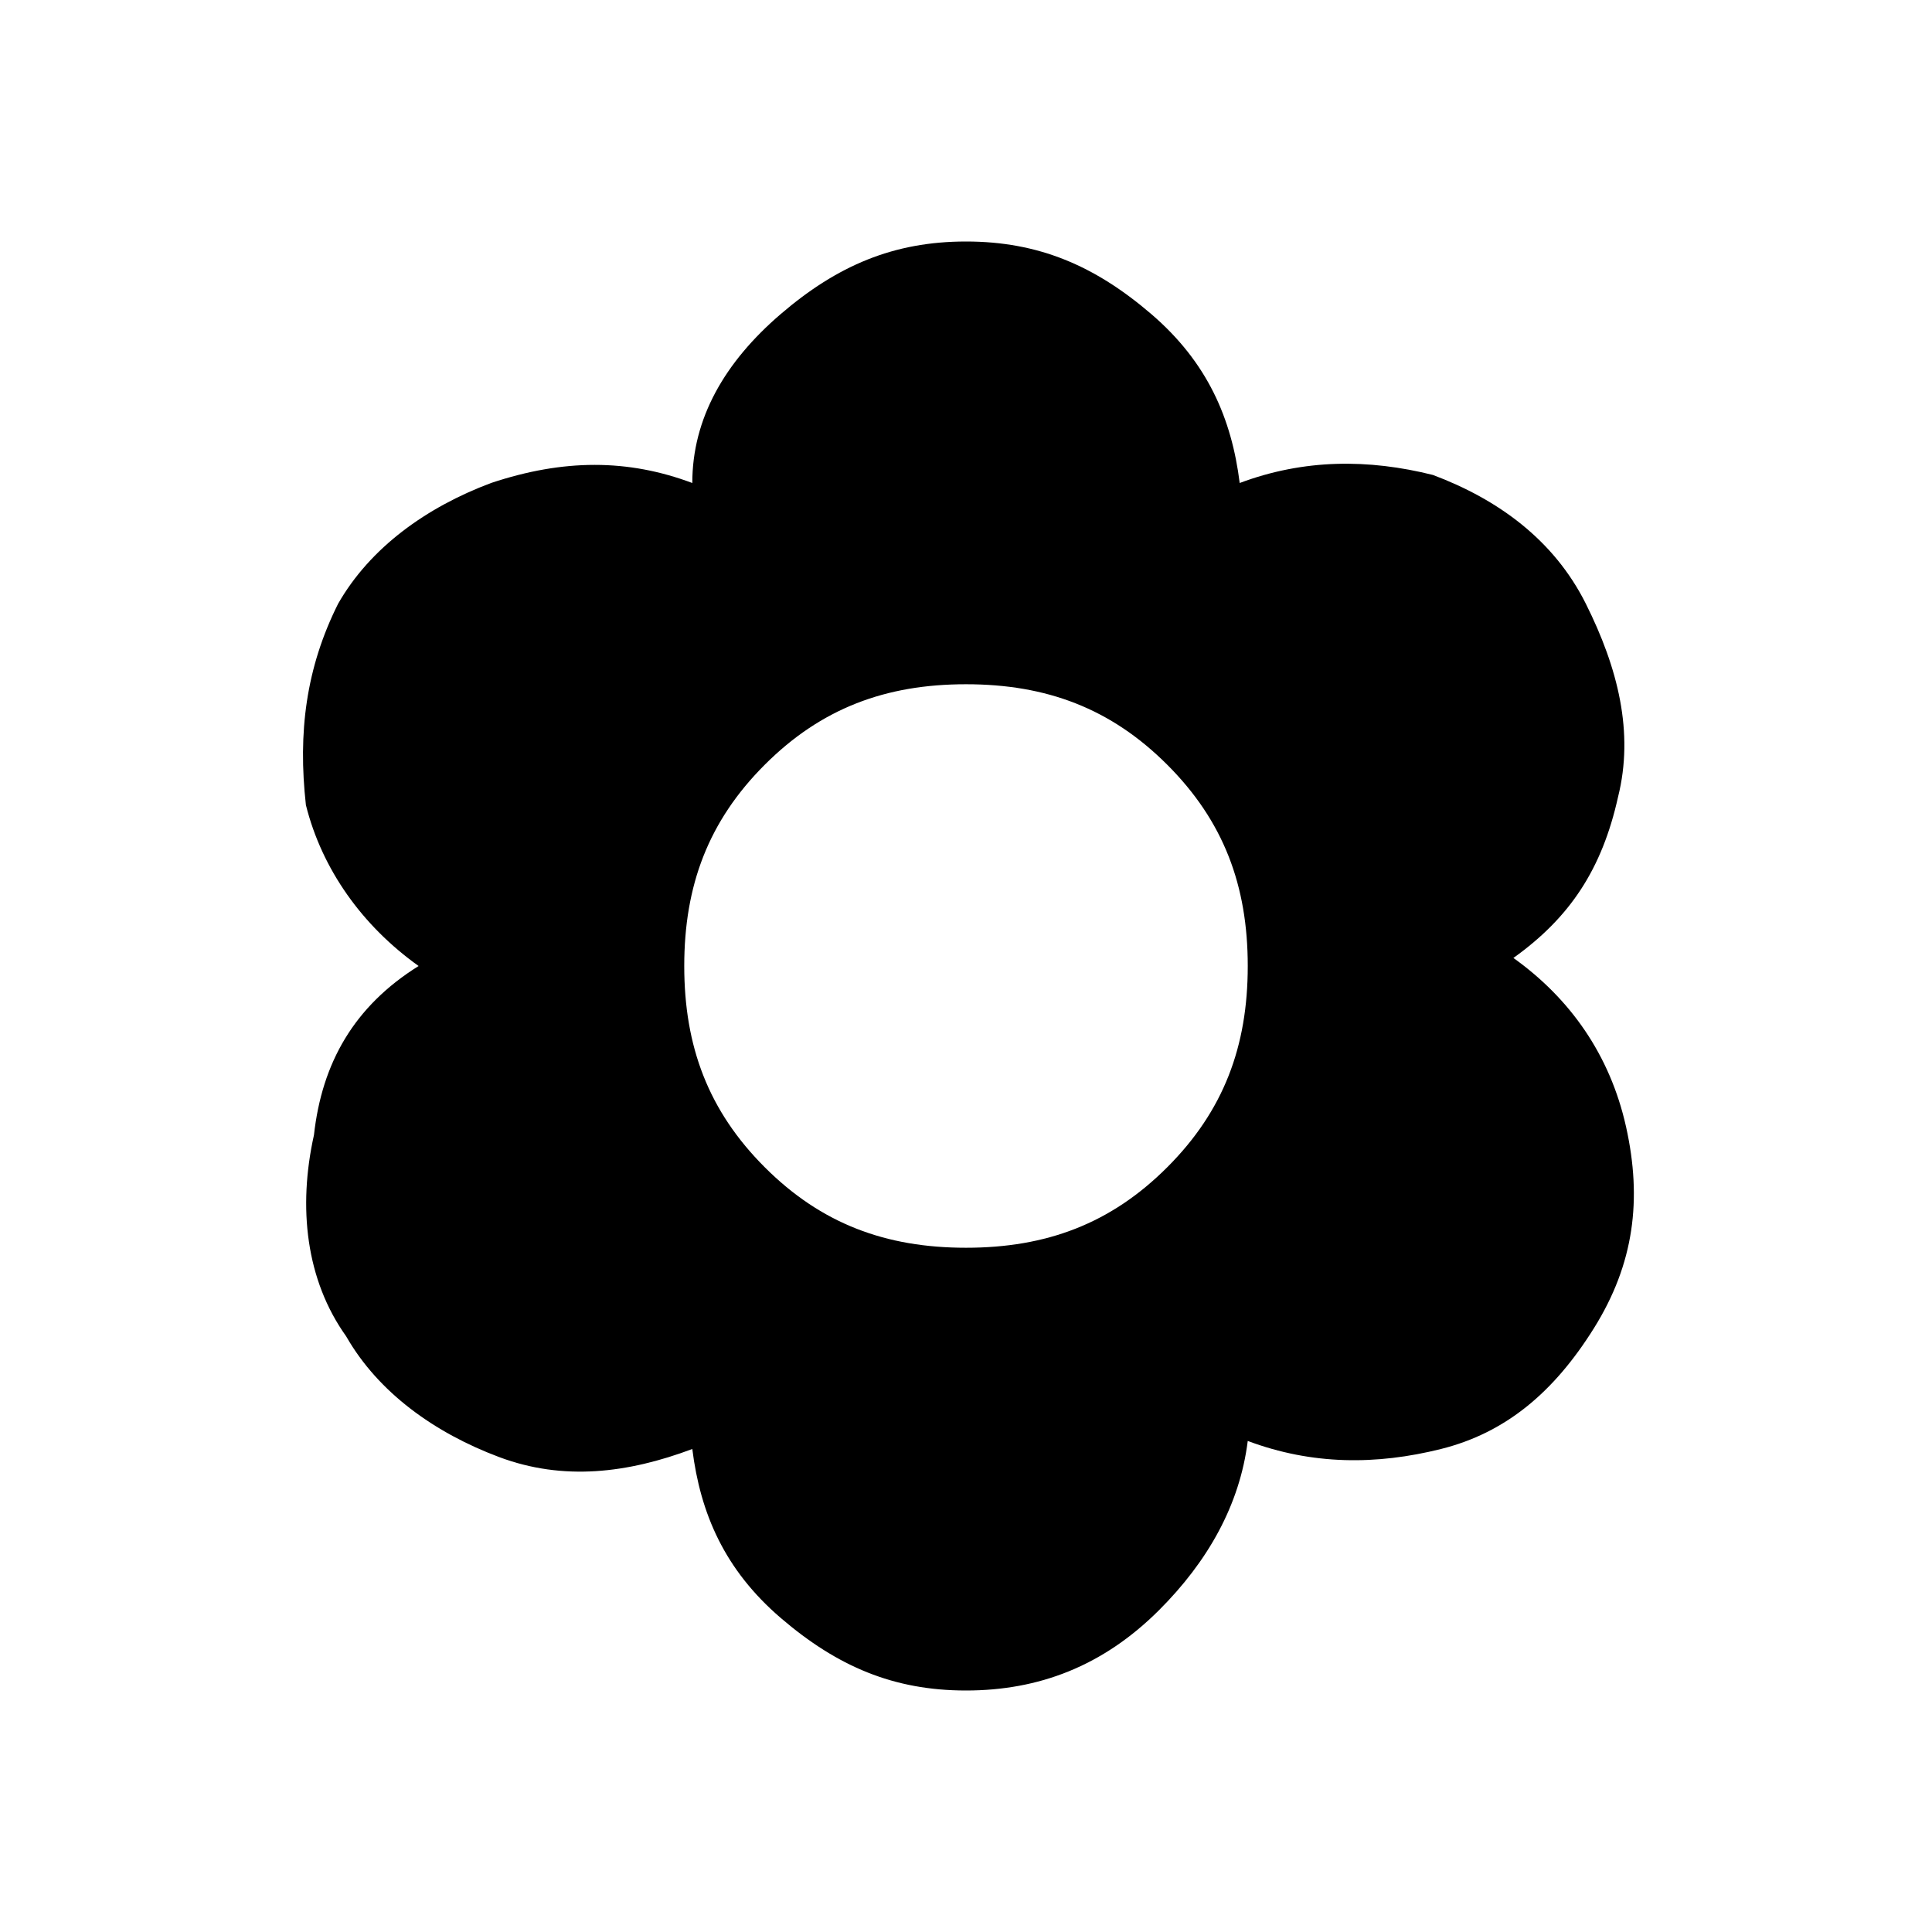<?xml version="1.0" encoding="utf-8"?>
<!-- Generator: Adobe Illustrator 27.8.1, SVG Export Plug-In . SVG Version: 6.00 Build 0)  -->
<svg version="1.1" id="Layer_1" xmlns="http://www.w3.org/2000/svg" xmlns:xlink="http://www.w3.org/1999/xlink" x="0px" y="0px"
	 viewBox="0 0 24 24" style="enable-background:new 0 0 24 24;" xml:space="preserve">
<path class="st0" d="M12,21c-0.9,0-1.6-0.3-2.3-0.9c-0.7-0.6-1-1.3-1.1-2.1c-0.8,0.3-1.6,0.4-2.4,0.1c-0.8-0.3-1.5-0.8-1.9-1.5
	c-0.5-0.7-0.6-1.6-0.4-2.5C4,13.2,4.4,12.5,5.2,12C4.5,11.5,4,10.8,3.8,10C3.7,9.1,3.8,8.3,4.2,7.5C4.6,6.8,5.3,6.3,6.1,6
	C7,5.7,7.8,5.7,8.6,6C8.6,5.2,9,4.5,9.7,3.9C10.4,3.3,11.1,3,12,3c0.9,0,1.6,0.3,2.3,0.9c0.7,0.6,1,1.3,1.1,2.1
	c0.8-0.3,1.6-0.3,2.4-0.1c0.8,0.3,1.5,0.8,1.9,1.6c0.4,0.8,0.6,1.6,0.4,2.4c-0.2,0.9-0.6,1.5-1.3,2c0.7,0.5,1.2,1.2,1.4,2.1
	c0.2,0.9,0.1,1.7-0.4,2.5c-0.5,0.8-1.1,1.3-1.9,1.5c-0.8,0.2-1.6,0.2-2.4-0.1c-0.1,0.8-0.5,1.5-1.1,2.1C13.7,20.7,12.9,21,12,21z
	 M12,15.5c1,0,1.8-0.3,2.5-1c0.7-0.7,1-1.5,1-2.5s-0.3-1.8-1-2.5c-0.7-0.7-1.5-1-2.5-1s-1.8,0.3-2.5,1c-0.7,0.7-1,1.5-1,2.5
	s0.3,1.8,1,2.5C10.2,15.2,11,15.5,12,15.5z"/>
</svg>
